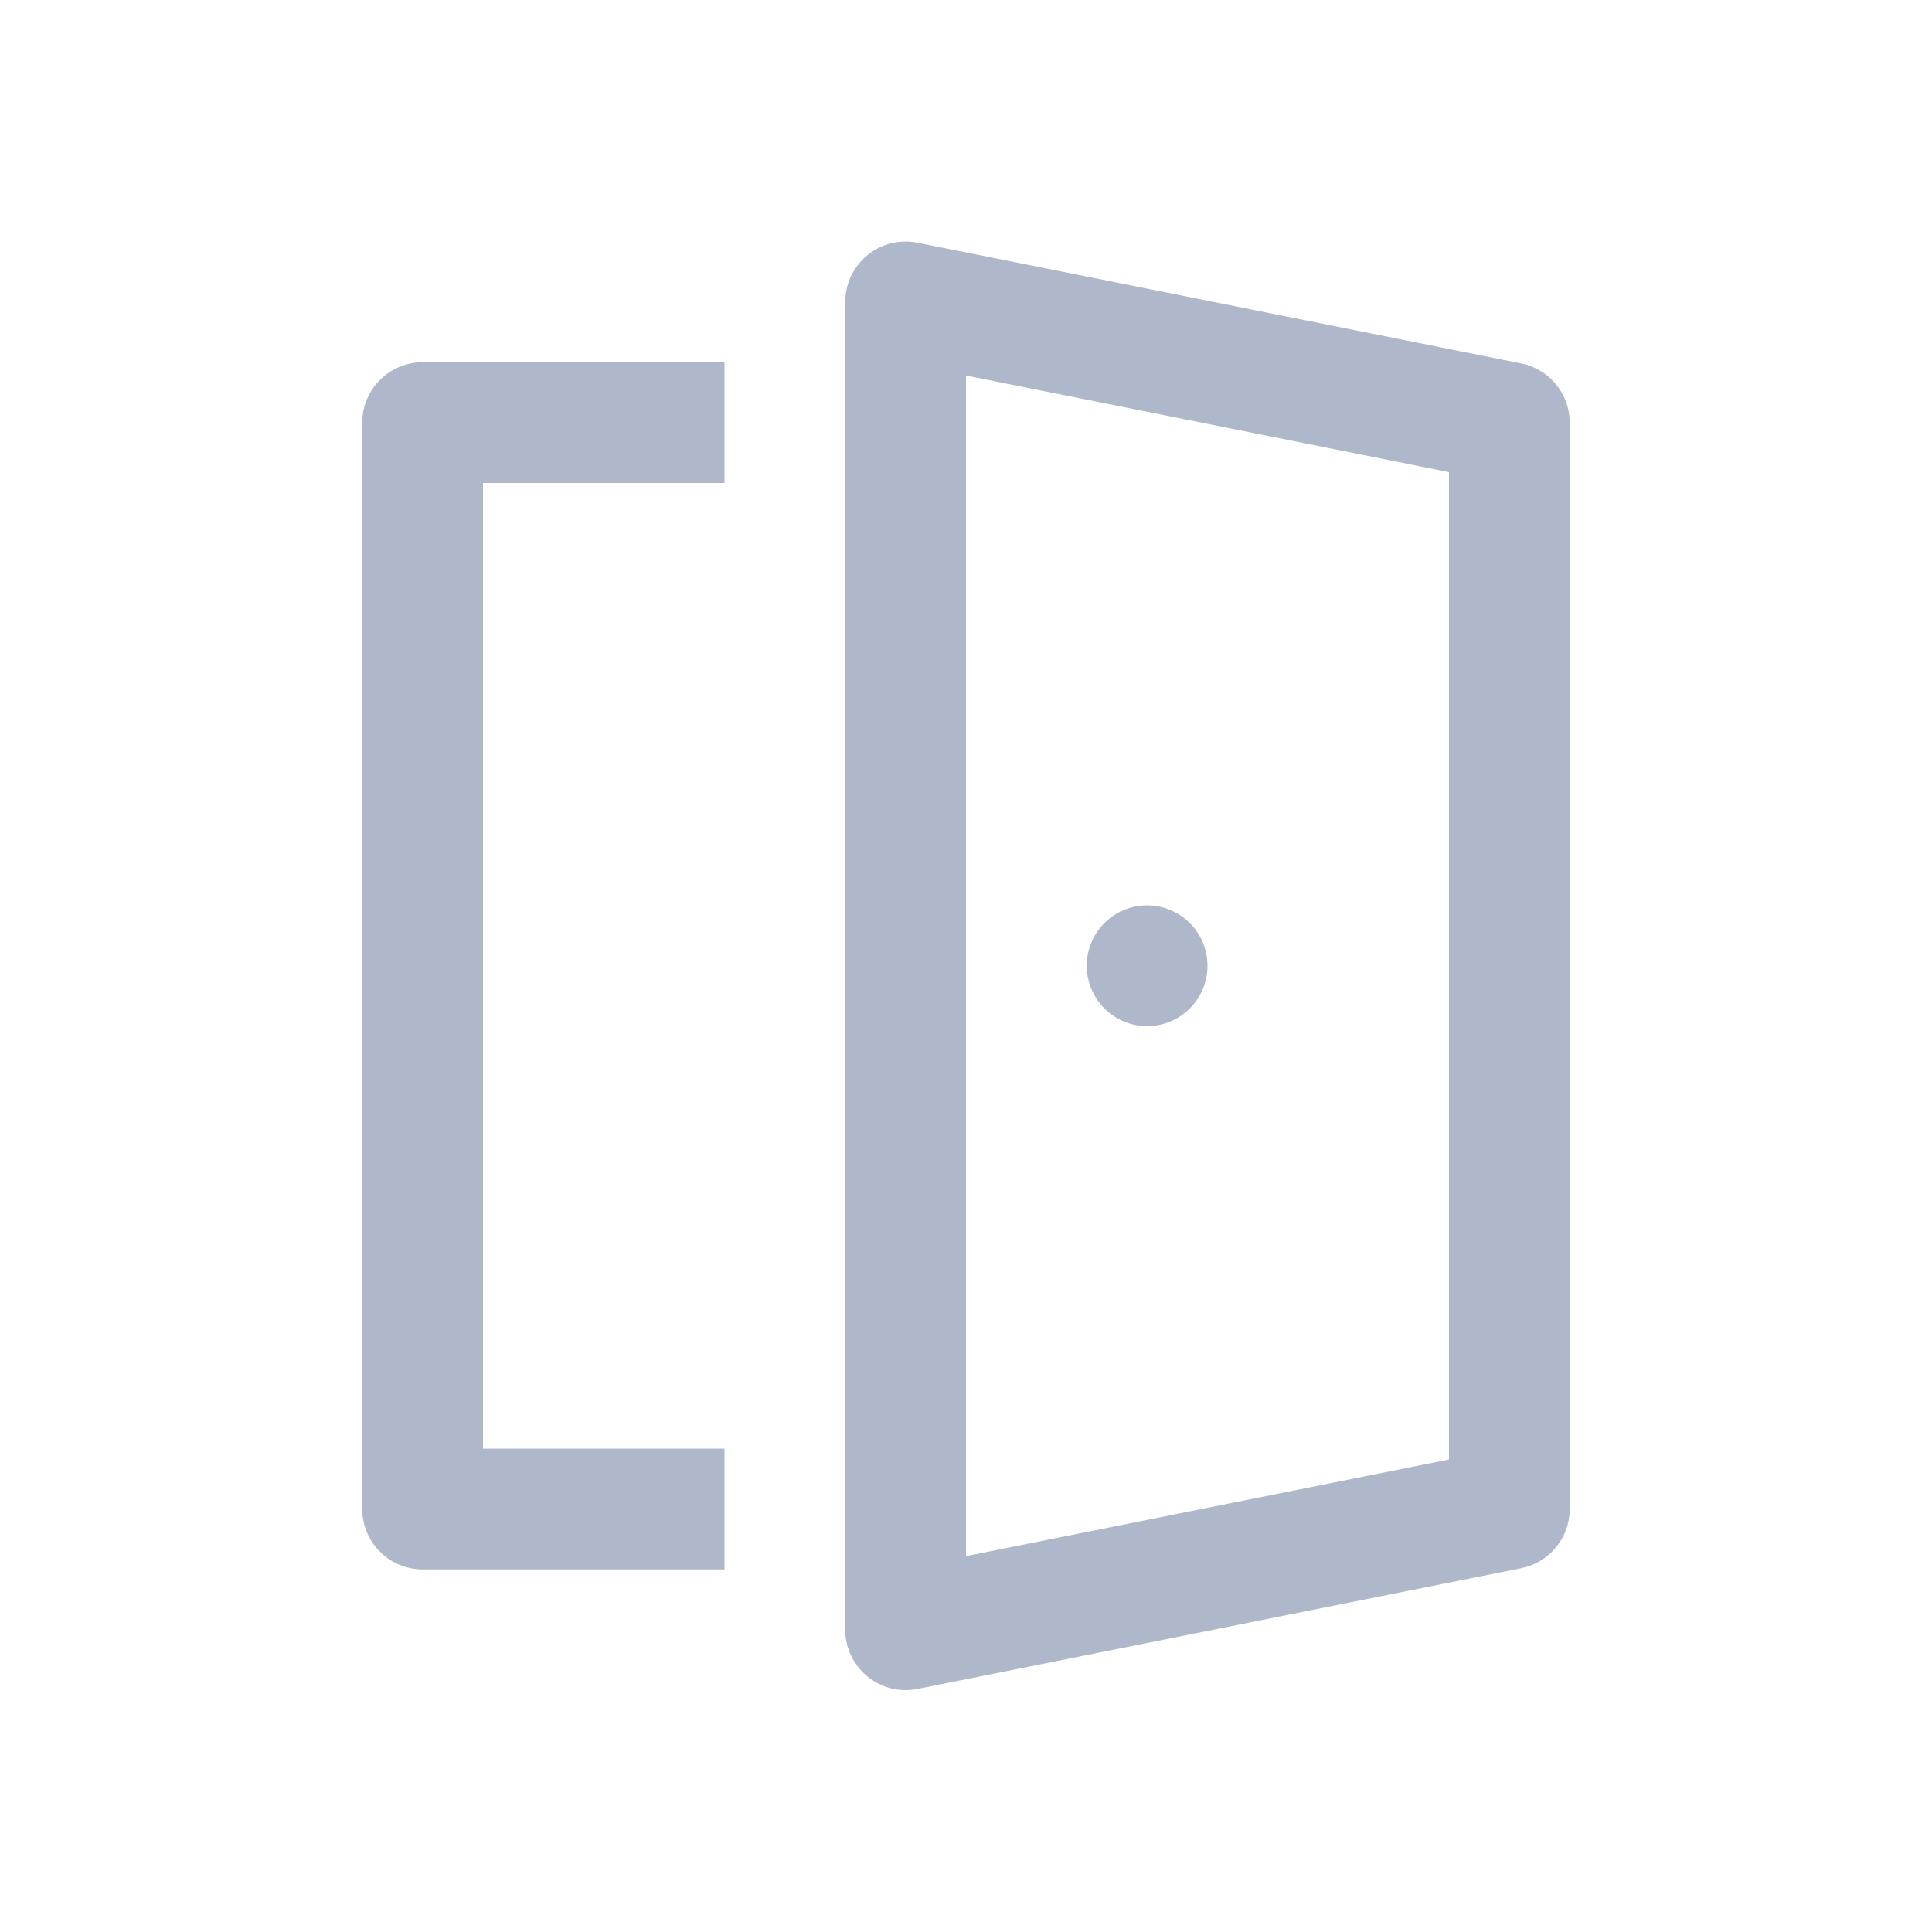 <svg width="32" height="32" viewBox="0 0 32 32" fill="none" xmlns="http://www.w3.org/2000/svg">
<path d="M20 15.996C20 16.261 19.895 16.515 19.707 16.703C19.52 16.891 19.265 16.996 19 16.996C18.735 16.996 18.48 16.891 18.293 16.703C18.105 16.515 18 16.261 18 15.996C18 15.731 18.105 15.476 18.293 15.289C18.48 15.101 18.735 14.996 19 14.996C19.265 14.996 19.52 15.101 19.707 15.289C19.895 15.476 20 15.731 20 15.996Z" fill="#AFB8CA"/>
<path d="M15.196 4.02C15.051 3.991 14.901 3.995 14.758 4.03C14.614 4.066 14.481 4.133 14.366 4.227C14.252 4.321 14.16 4.439 14.096 4.572C14.033 4.706 14 4.852 14 5V26.994C14 27.142 14.033 27.288 14.096 27.422C14.16 27.555 14.252 27.673 14.366 27.767C14.481 27.861 14.614 27.928 14.758 27.964C14.901 28 15.051 28.003 15.196 27.974L25.196 25.974C25.423 25.929 25.627 25.806 25.773 25.628C25.92 25.449 26 25.225 26 24.994V7C26 6.769 25.92 6.545 25.773 6.366C25.627 6.188 25.423 6.065 25.196 6.02L15.196 4.02ZM16 25.774V6.22L24 7.82V24.174L16 25.774Z" fill="#AFB8CA"/>
<path d="M12 25.994V23.994H8V8H12V6H7C6.735 6 6.48 6.105 6.293 6.293C6.105 6.48 6 6.735 6 7V24.994C6 25.259 6.105 25.514 6.293 25.701C6.48 25.889 6.735 25.994 7 25.994H12Z" fill="#AFB8CA"/>
</svg>

